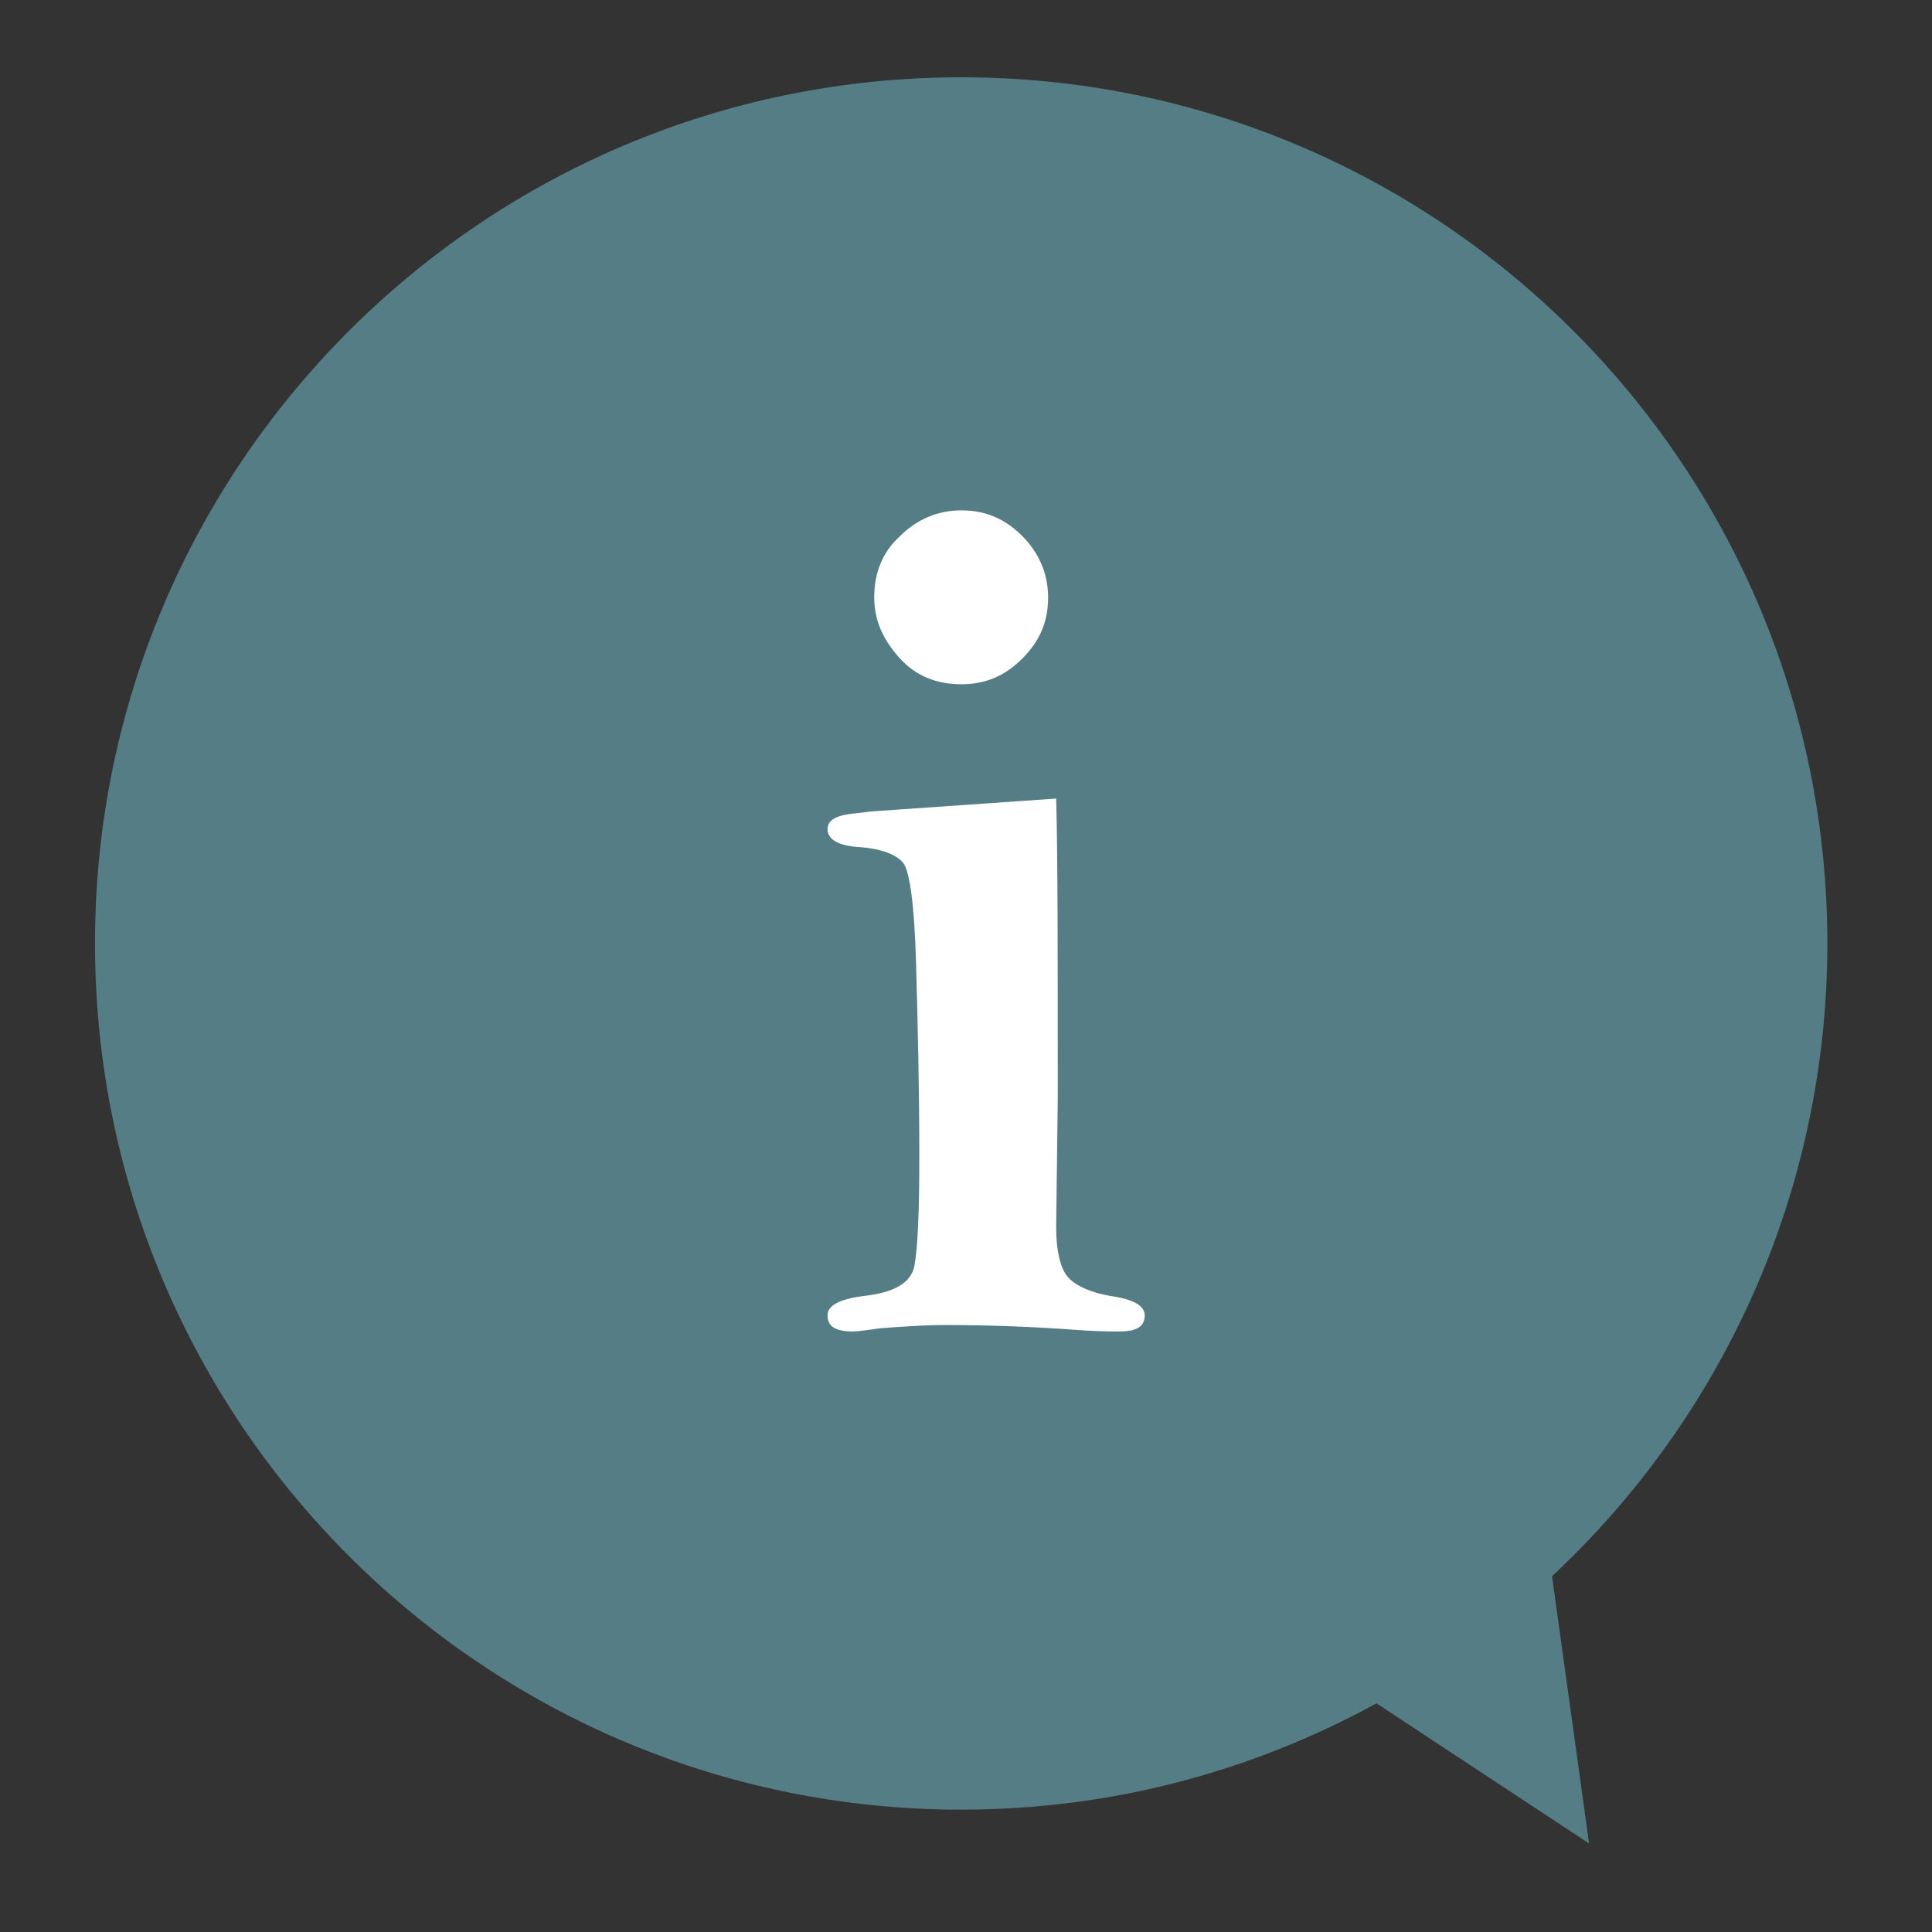 <?xml version="1.0" encoding="utf-8"?>
<!-- Generator: Adobe Illustrator 18.1.1, SVG Export Plug-In . SVG Version: 6.00 Build 0)  -->
<!DOCTYPE svg PUBLIC "-//W3C//DTD SVG 1.1//EN" "http://www.w3.org/Graphics/SVG/1.1/DTD/svg11.dtd">
<svg version="1.1" id="Layer_1" xmlns="http://www.w3.org/2000/svg" xmlns:xlink="http://www.w3.org/1999/xlink" x="0px" y="0px"
	 viewBox="0 0 120 120" enable-background="new 0 0 120 120" xml:space="preserve">
<rect x="0" y="0" width="120" height="120" fill="#333333" stroke="none"/>
<path fill="#557D86" d="M96.4,97.9c10.5-9.8,17.1-23.8,17.1-39.3c0-29.7-24.1-53.8-53.8-53.8C30,4.8,5.9,28.9,5.9,58.6
	s24.1,53.8,53.8,53.8c9.4,0,18.1-2.4,25.8-6.6l13.2,8.7L96.4,97.9z"/>
<g>
	<path fill="#FFFFFF" d="M65.6,49.6c0.1,3.5,0.1,9.7,0.1,18.6l-0.1,8c0,1.6,0.3,2.7,0.8,3.2s1.4,0.9,2.6,1.1
		c1.4,0.2,2.1,0.6,2.1,1.2c0,0.7-0.5,1-1.6,1c-0.5,0-1.4,0-2.7-0.1c-2.7-0.2-5.4-0.3-8.1-0.3c-1.3,0-2.7,0.1-4,0.2
		c-0.8,0.1-1.4,0.2-1.7,0.2c-1.1,0-1.6-0.3-1.6-1c0-0.6,0.7-1,2.2-1.2c1.9-0.2,3-0.8,3.2-1.9s0.3-3.3,0.3-6.7c0-4.4-0.1-8.4-0.2-12
		c-0.1-3.7-0.4-5.8-0.8-6.3c-0.4-0.5-1.3-0.9-2.9-1c-1.2-0.1-1.8-0.5-1.8-1.1s0.6-0.9,1.9-1l0.8-0.1L65.6,49.6z M65.1,37.1
		c0,1.5-0.5,2.7-1.6,3.8s-2.3,1.6-3.8,1.6s-2.8-0.5-3.8-1.6s-1.6-2.3-1.6-3.8s0.5-2.8,1.6-3.8c1-1,2.3-1.6,3.8-1.6s2.7,0.5,3.8,1.6
		C64.5,34.3,65.1,35.6,65.1,37.1z"/>
</g>
</svg>
